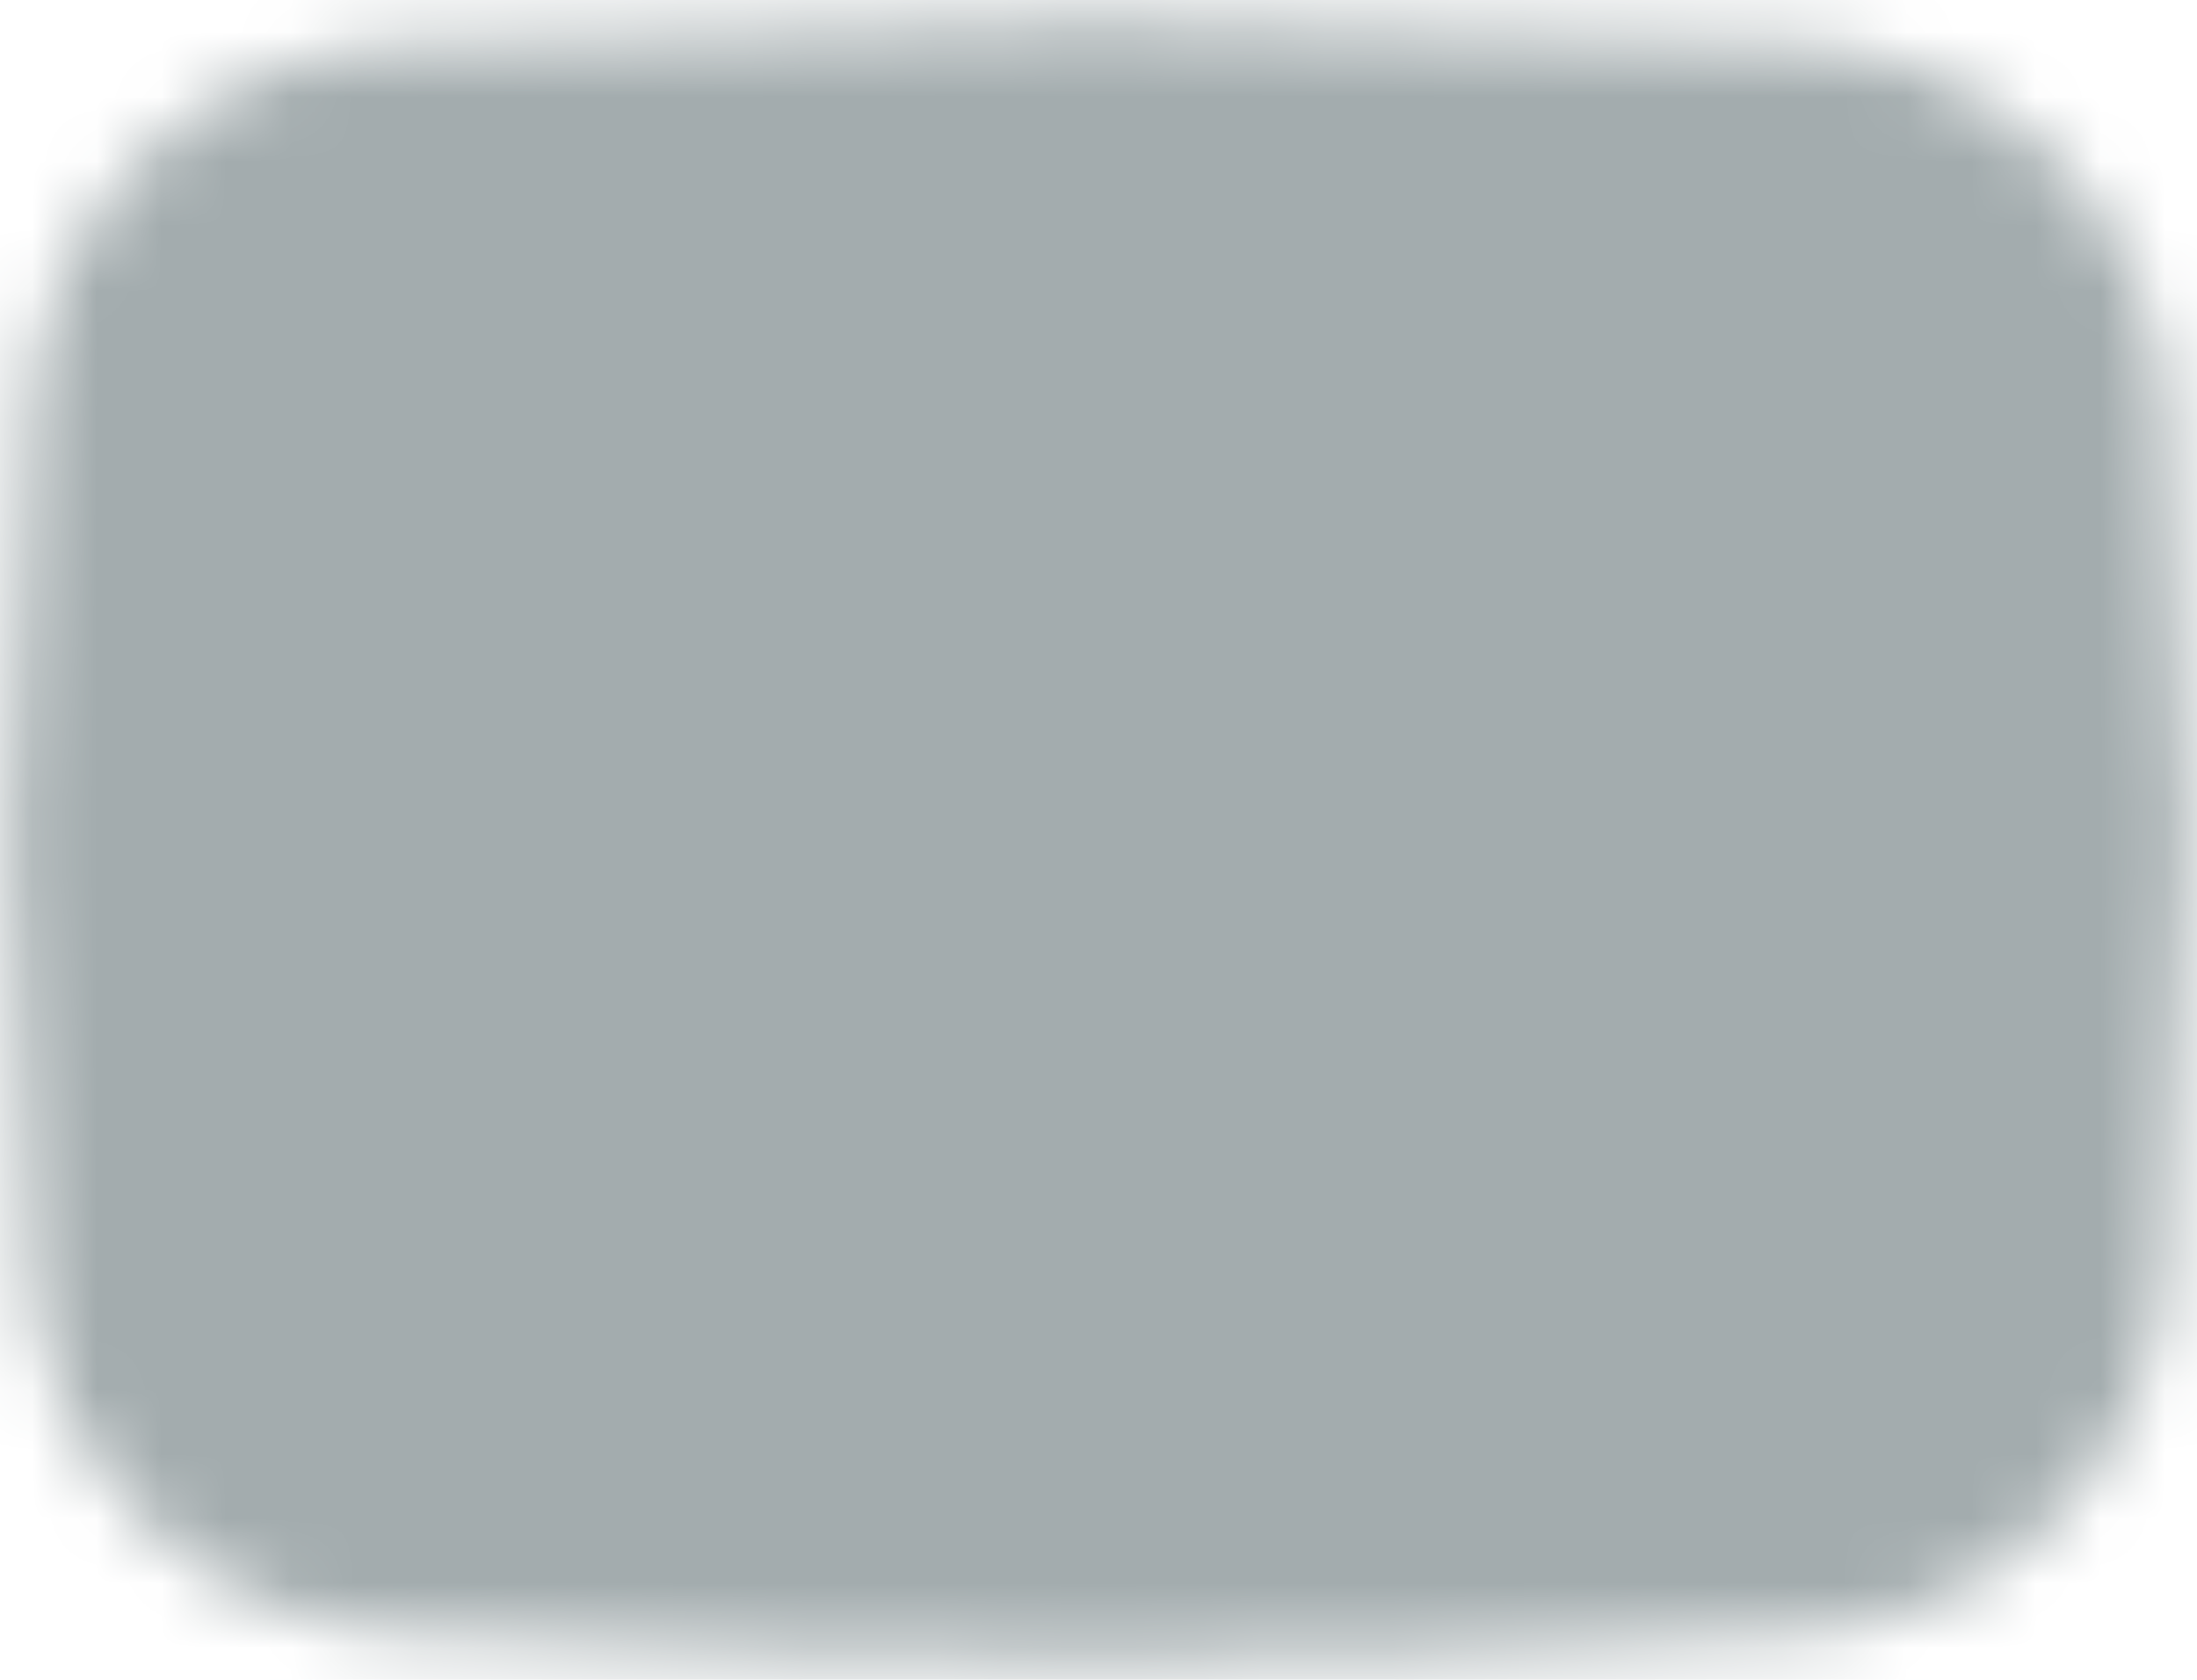 <svg width="34" height="26" viewBox="0 0 34 26" fill="none" xmlns="http://www.w3.org/2000/svg">
<g id="Mask group">
<mask id="mask0_197_48" style="mask-type:luminance" maskUnits="userSpaceOnUse" x="0" y="0" width="34" height="26">
<g id="Group">
<g id="Group_2">
<path id="Vector" d="M6.22 1.679C10.839 1.448 14.432 1.333 16.998 1.333C19.565 1.333 23.159 1.449 27.781 1.679C28.99 1.74 30.137 2.237 31.007 3.079C31.878 3.92 32.413 5.049 32.514 6.256C32.726 8.784 32.832 11.011 32.832 12.937C32.832 14.886 32.723 17.143 32.507 19.71C32.406 20.903 31.881 22.02 31.027 22.859C30.172 23.697 29.045 24.201 27.851 24.279C23.9 24.538 20.283 24.667 16.998 24.667C13.715 24.667 10.099 24.538 6.15 24.279C4.956 24.201 3.829 23.698 2.975 22.86C2.121 22.022 1.595 20.905 1.494 19.713C1.275 17.127 1.165 14.868 1.165 12.937C1.165 11.028 1.272 8.801 1.486 6.253C1.587 5.047 2.123 3.918 2.993 3.077C3.864 2.236 5.01 1.739 6.219 1.679H6.22Z" fill="white" stroke="white" stroke-width="2" stroke-linejoin="round"/>
<path id="Vector_2" d="M14.5 9.342V16.672C14.5 16.801 14.535 16.927 14.601 17.038C14.667 17.149 14.762 17.24 14.876 17.301C14.99 17.362 15.118 17.391 15.247 17.385C15.376 17.38 15.501 17.339 15.608 17.267L21.106 13.634C21.204 13.569 21.285 13.481 21.341 13.378C21.397 13.274 21.426 13.159 21.427 13.041C21.427 12.923 21.399 12.807 21.344 12.703C21.288 12.599 21.209 12.511 21.111 12.445L15.613 8.748C15.505 8.676 15.38 8.635 15.251 8.628C15.121 8.621 14.993 8.65 14.879 8.711C14.764 8.772 14.669 8.862 14.602 8.973C14.535 9.084 14.5 9.211 14.5 9.341V9.342Z" fill="black" stroke="black" stroke-width="1.714" stroke-linejoin="round"/>
</g>
</g>
</mask>
<g mask="url(#mask0_197_48)">
<path id="Vector_3" d="M-3 -7H37V33H-3V-7Z" fill="#A3ACAE"/>
</g>
</g>
</svg>
